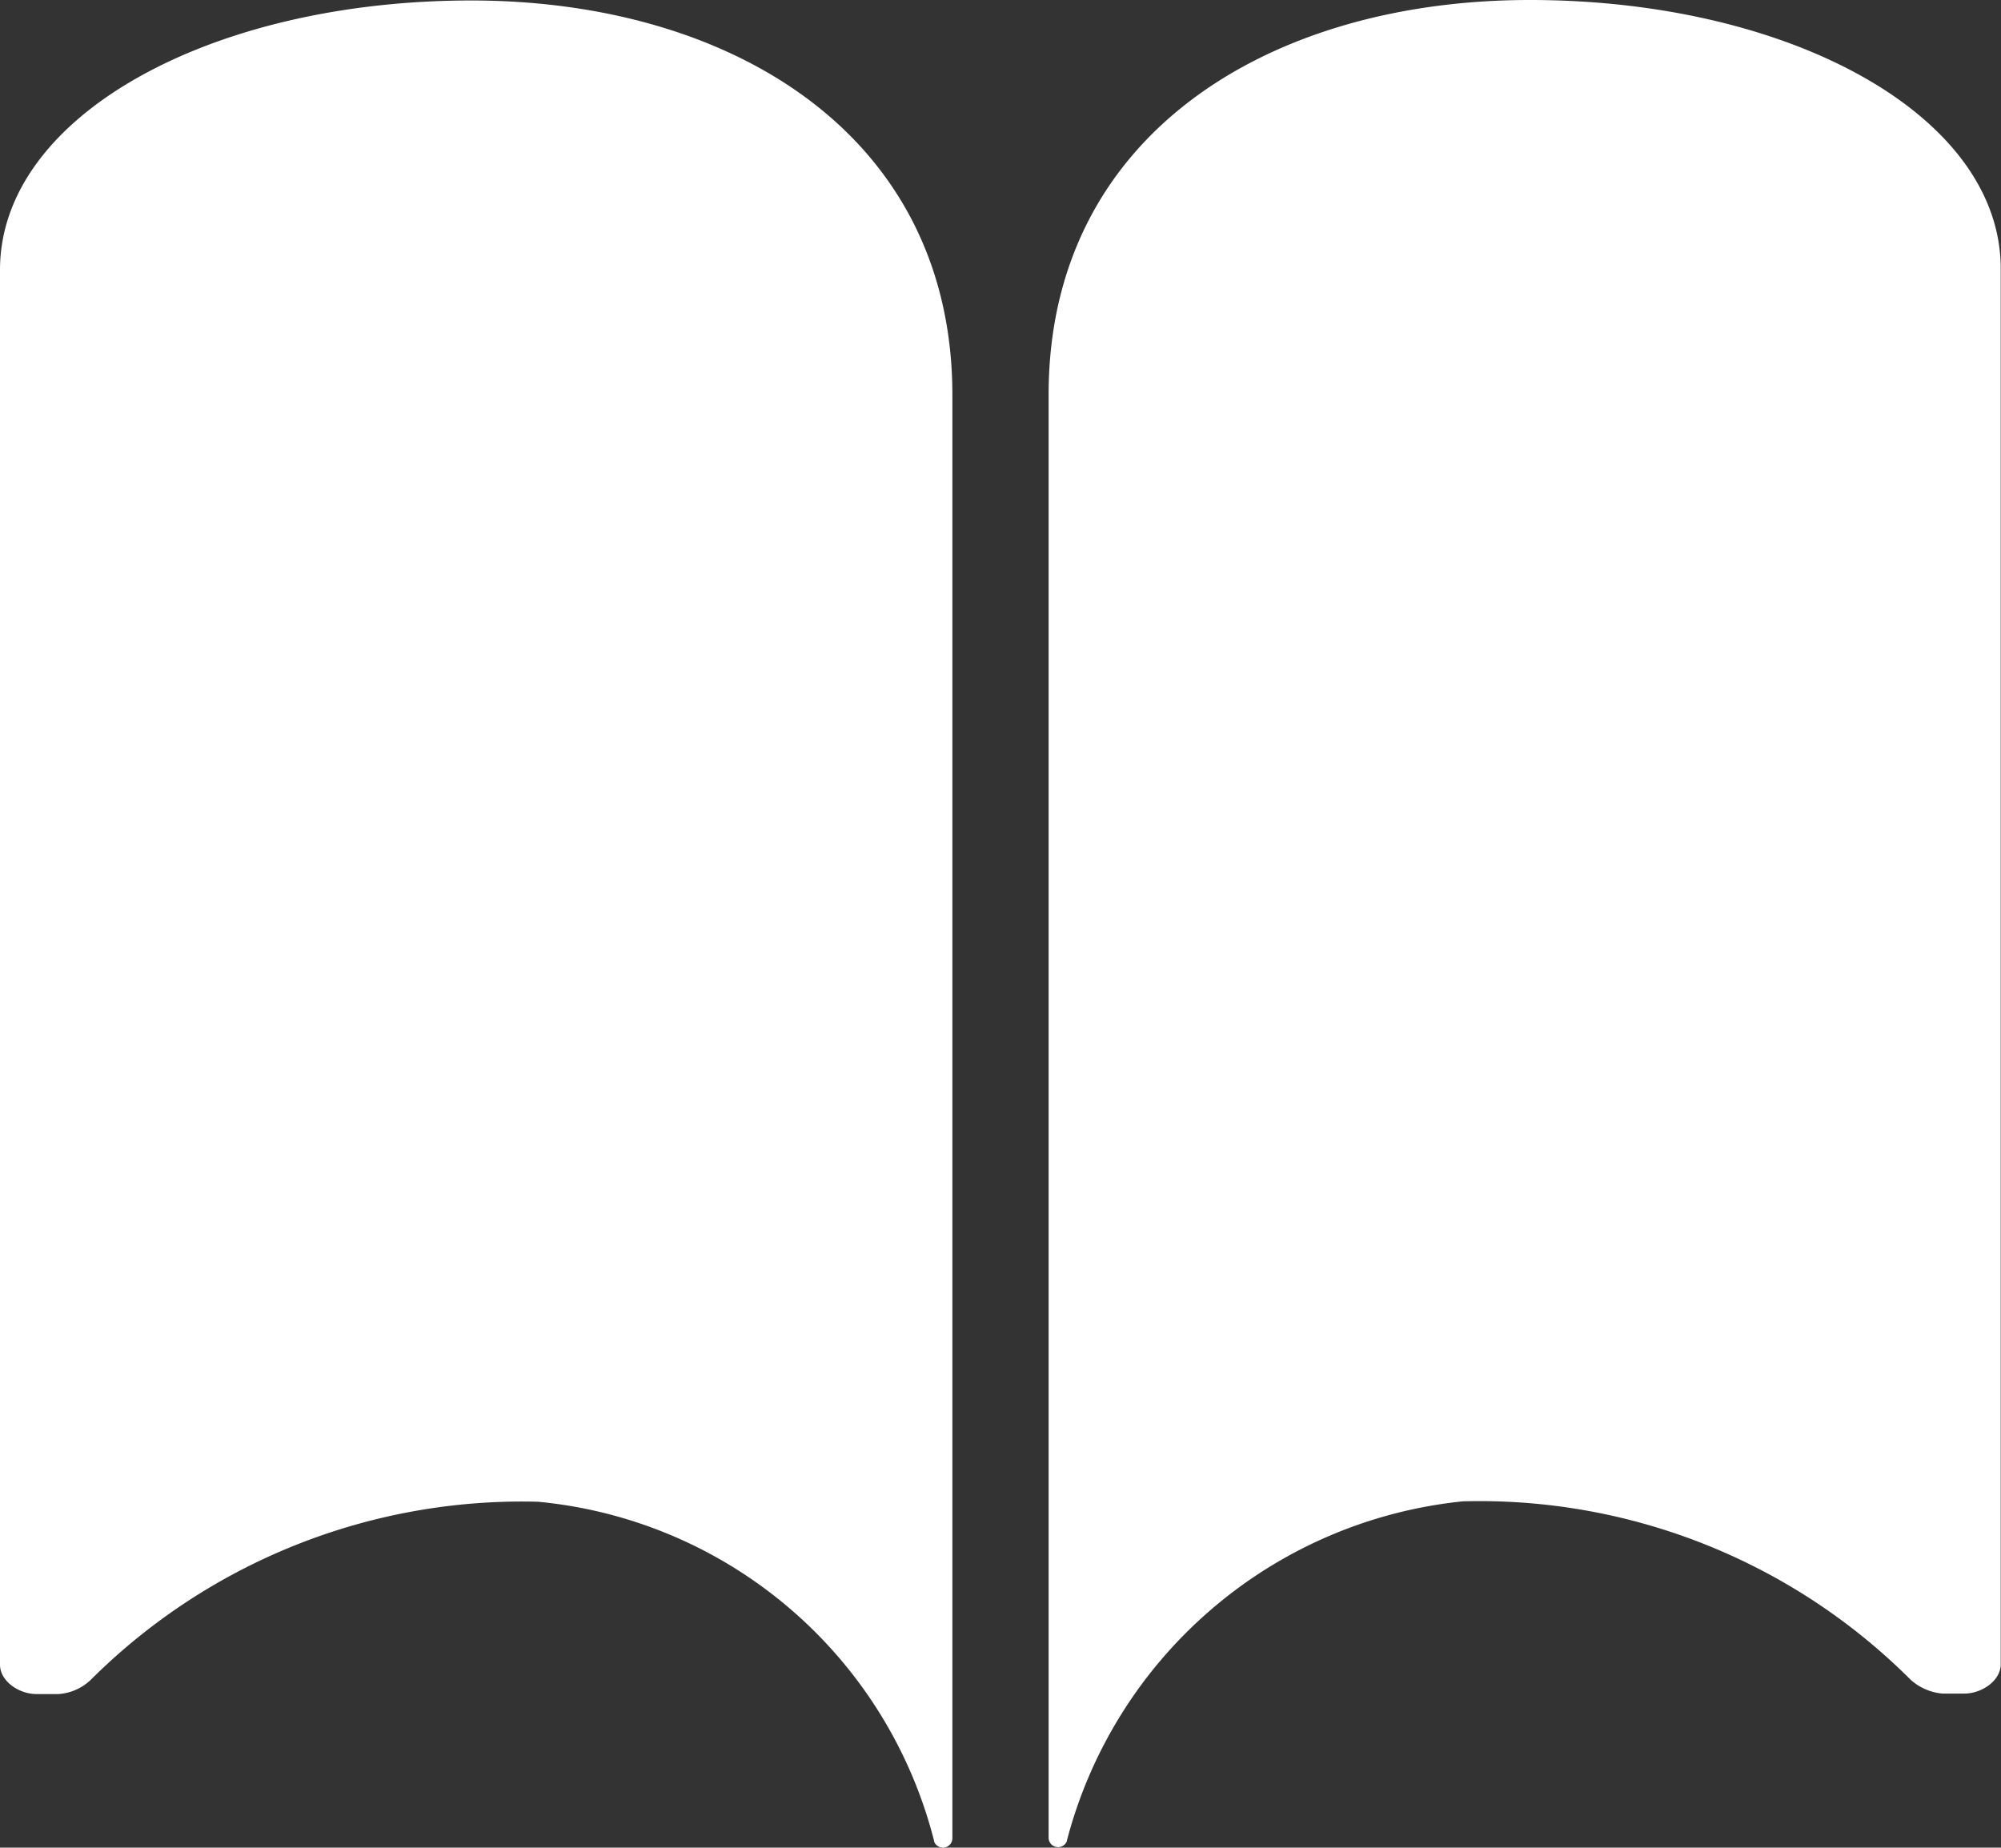 <svg xmlns="http://www.w3.org/2000/svg" width="29.236" height="26.997" viewBox="0 0 29.236 26.997"><rect x="0" y="0" width="29.236" height="26.997" fill="#333333" stroke="none"/><defs><style>.a{fill:#fff;}</style></defs><path class="a" d="M10.266,4.507c3.8,0,7.031,1.962,7.031,5.766V11.4h0V31.359a.138.138,0,0,1-.267.049V31.4a6.612,6.612,0,0,0-5.787-4.957A8.925,8.925,0,0,0,4.7,29.053a.758.758,0,0,1-.464.2H3.916c-.26,0-.534-.19-.534-.429V8.452C3.375,6.195,6.462,4.507,10.266,4.507Z" transform="translate(-3.382 -4.5)"/><path class="a" d="M25.734,4.5c-3.8,0-7.031,1.962-7.031,5.766v1.125h0V31.352a.138.138,0,0,0,.267.049v-.007a6.68,6.68,0,0,1,5.787-4.957A8.909,8.909,0,0,1,31.3,29.046a.8.8,0,0,0,.464.2h.316c.26,0,.534-.19.534-.429V8.438C32.625,6.188,29.538,4.5,25.734,4.5Z" transform="translate(-3.382 -4.5)"/></svg>